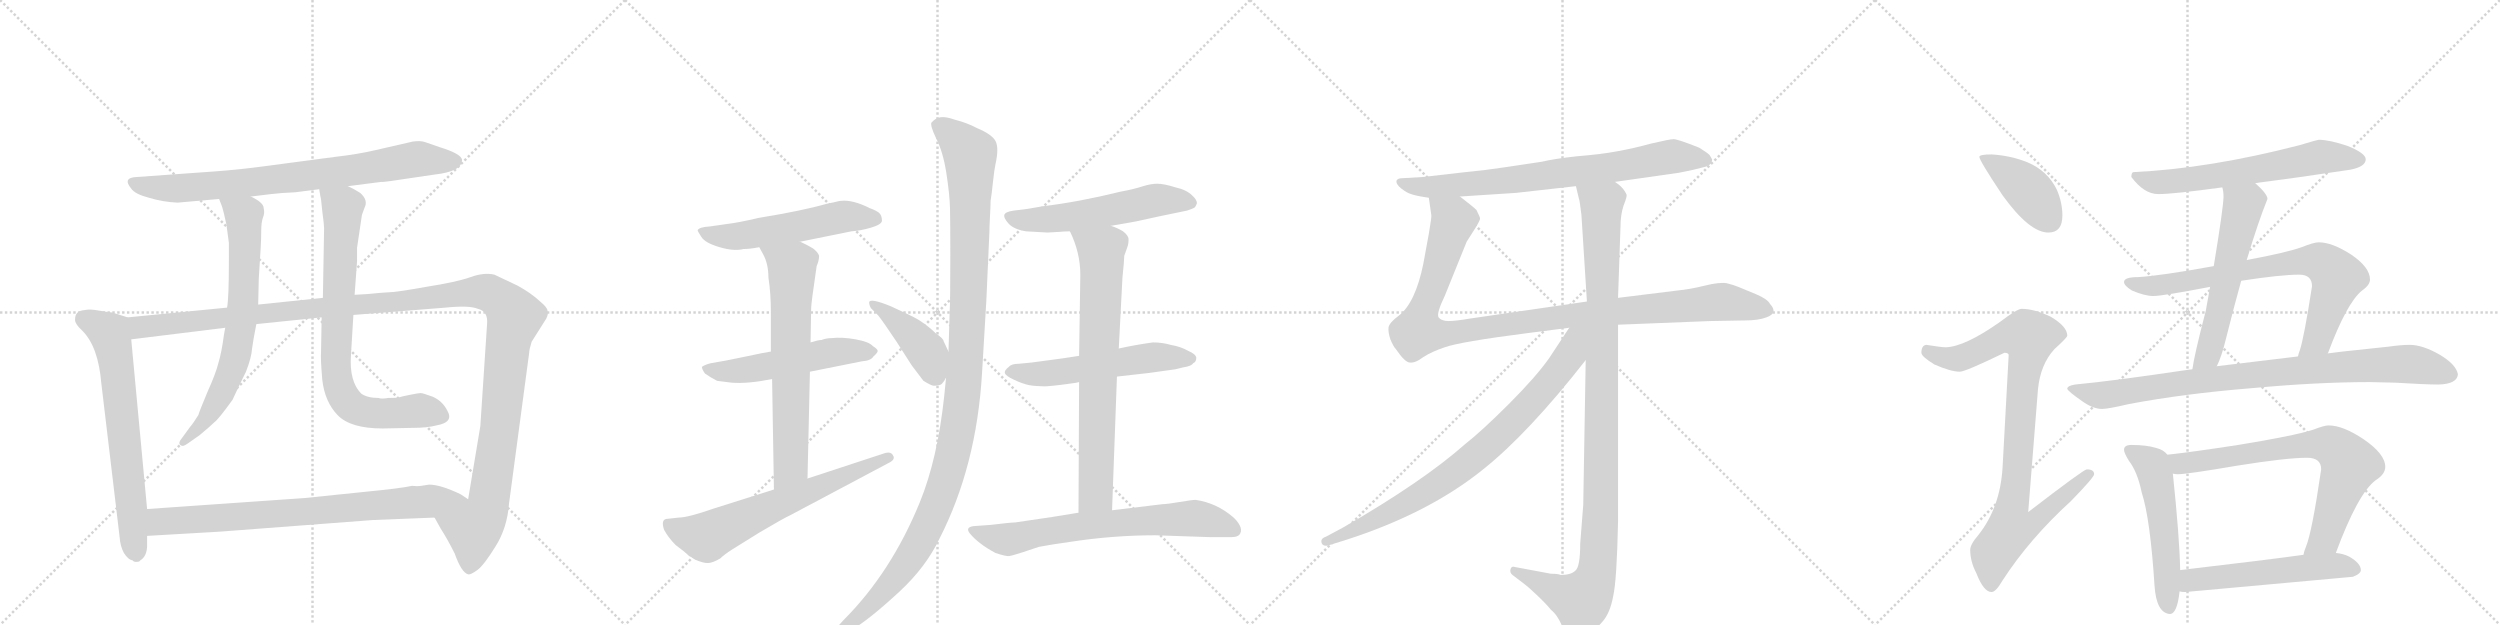 <svg version="1.1" viewBox="0 0 4096 1024" xmlns="http://www.w3.org/2000/svg">
  <g stroke="lightgray" stroke-dasharray="1,1" stroke-width="1" transform="scale(4, 4)">
    <line x1="0" y1="0" x2="256" y2="256"></line>
    <line x1="256" y1="0" x2="0" y2="256"></line>
    <line x1="128" y1="0" x2="128" y2="256"></line>
    <line x1="0" y1="128" x2="256" y2="128"></line>
    <line x1="256" y1="0" x2="512" y2="256"></line>
    <line x1="512" y1="0" x2="256" y2="256"></line>
    <line x1="384" y1="0" x2="384" y2="256"></line>
    <line x1="256" y1="128" x2="512" y2="128"></line>
    <line x1="512" y1="0" x2="768" y2="256"></line>
    <line x1="768" y1="0" x2="512" y2="256"></line>
    <line x1="640" y1="0" x2="640" y2="256"></line>
    <line x1="512" y1="128" x2="768" y2="128"></line>
    <line x1="768" y1="0" x2="1024" y2="256"></line>
    <line x1="1024" y1="0" x2="768" y2="256"></line>
    <line x1="896" y1="0" x2="896" y2="256"></line>
    <line x1="768" y1="128" x2="1024" y2="128"></line>
  </g>
<g transform="scale(1, -1) translate(0, -850)">
   <style type="text/css">
    @keyframes keyframes0 {
      from {
       stroke: black;
       stroke-dashoffset: 788;
       stroke-width: 128;
       }
       72% {
       animation-timing-function: step-end;
       stroke: black;
       stroke-dashoffset: 0;
       stroke-width: 128;
       }
       to {
       stroke: black;
       stroke-width: 1024;
       }
       }
       #make-me-a-hanzi-animation-0 {
         animation: keyframes0 0.891s both;
         animation-delay: 0s;
         animation-timing-function: linear;
       }
    @keyframes keyframes1 {
      from {
       stroke: black;
       stroke-dashoffset: 674;
       stroke-width: 128;
       }
       69% {
       animation-timing-function: step-end;
       stroke: black;
       stroke-dashoffset: 0;
       stroke-width: 128;
       }
       to {
       stroke: black;
       stroke-width: 1024;
       }
       }
       #make-me-a-hanzi-animation-1 {
         animation: keyframes1 0.799s both;
         animation-delay: 0.891s;
         animation-timing-function: linear;
       }
    @keyframes keyframes2 {
      from {
       stroke: black;
       stroke-dashoffset: 1328;
       stroke-width: 128;
       }
       81% {
       animation-timing-function: step-end;
       stroke: black;
       stroke-dashoffset: 0;
       stroke-width: 128;
       }
       to {
       stroke: black;
       stroke-width: 1024;
       }
       }
       #make-me-a-hanzi-animation-2 {
         animation: keyframes2 1.331s both;
         animation-delay: 1.69s;
         animation-timing-function: linear;
       }
    @keyframes keyframes3 {
      from {
       stroke: black;
       stroke-dashoffset: 694;
       stroke-width: 128;
       }
       69% {
       animation-timing-function: step-end;
       stroke: black;
       stroke-dashoffset: 0;
       stroke-width: 128;
       }
       to {
       stroke: black;
       stroke-width: 1024;
       }
       }
       #make-me-a-hanzi-animation-3 {
         animation: keyframes3 0.815s both;
         animation-delay: 3.021s;
         animation-timing-function: linear;
       }
    @keyframes keyframes4 {
      from {
       stroke: black;
       stroke-dashoffset: 775;
       stroke-width: 128;
       }
       72% {
       animation-timing-function: step-end;
       stroke: black;
       stroke-dashoffset: 0;
       stroke-width: 128;
       }
       to {
       stroke: black;
       stroke-width: 1024;
       }
       }
       #make-me-a-hanzi-animation-4 {
         animation: keyframes4 0.881s both;
         animation-delay: 3.835s;
         animation-timing-function: linear;
       }
    @keyframes keyframes5 {
      from {
       stroke: black;
       stroke-dashoffset: 774;
       stroke-width: 128;
       }
       72% {
       animation-timing-function: step-end;
       stroke: black;
       stroke-dashoffset: 0;
       stroke-width: 128;
       }
       to {
       stroke: black;
       stroke-width: 1024;
       }
       }
       #make-me-a-hanzi-animation-5 {
         animation: keyframes5 0.88s both;
         animation-delay: 4.716s;
         animation-timing-function: linear;
       }
    @keyframes keyframes6 {
      from {
       stroke: black;
       stroke-dashoffset: 544;
       stroke-width: 128;
       }
       64% {
       animation-timing-function: step-end;
       stroke: black;
       stroke-dashoffset: 0;
       stroke-width: 128;
       }
       to {
       stroke: black;
       stroke-width: 1024;
       }
       }
       #make-me-a-hanzi-animation-6 {
         animation: keyframes6 0.693s both;
         animation-delay: 5.596s;
         animation-timing-function: linear;
       }
    @keyframes keyframes7 {
      from {
       stroke: black;
       stroke-dashoffset: 532;
       stroke-width: 128;
       }
       63% {
       animation-timing-function: step-end;
       stroke: black;
       stroke-dashoffset: 0;
       stroke-width: 128;
       }
       to {
       stroke: black;
       stroke-width: 1024;
       }
       }
       #make-me-a-hanzi-animation-7 {
         animation: keyframes7 0.683s both;
         animation-delay: 6.289s;
         animation-timing-function: linear;
       }
    @keyframes keyframes8 {
      from {
       stroke: black;
       stroke-dashoffset: 675;
       stroke-width: 128;
       }
       69% {
       animation-timing-function: step-end;
       stroke: black;
       stroke-dashoffset: 0;
       stroke-width: 128;
       }
       to {
       stroke: black;
       stroke-width: 1024;
       }
       }
       #make-me-a-hanzi-animation-8 {
         animation: keyframes8 0.799s both;
         animation-delay: 6.972s;
         animation-timing-function: linear;
       }
    @keyframes keyframes9 {
      from {
       stroke: black;
       stroke-dashoffset: 646;
       stroke-width: 128;
       }
       68% {
       animation-timing-function: step-end;
       stroke: black;
       stroke-dashoffset: 0;
       stroke-width: 128;
       }
       to {
       stroke: black;
       stroke-width: 1024;
       }
       }
       #make-me-a-hanzi-animation-9 {
         animation: keyframes9 0.776s both;
         animation-delay: 7.771s;
         animation-timing-function: linear;
       }
    @keyframes keyframes10 {
      from {
       stroke: black;
       stroke-dashoffset: 424;
       stroke-width: 128;
       }
       58% {
       animation-timing-function: step-end;
       stroke: black;
       stroke-dashoffset: 0;
       stroke-width: 128;
       }
       to {
       stroke: black;
       stroke-width: 1024;
       }
       }
       #make-me-a-hanzi-animation-10 {
         animation: keyframes10 0.595s both;
         animation-delay: 8.547s;
         animation-timing-function: linear;
       }
    @keyframes keyframes11 {
      from {
       stroke: black;
       stroke-dashoffset: 1176;
       stroke-width: 128;
       }
       79% {
       animation-timing-function: step-end;
       stroke: black;
       stroke-dashoffset: 0;
       stroke-width: 128;
       }
       to {
       stroke: black;
       stroke-width: 1024;
       }
       }
       #make-me-a-hanzi-animation-11 {
         animation: keyframes11 1.207s both;
         animation-delay: 9.142s;
         animation-timing-function: linear;
       }
    @keyframes keyframes12 {
      from {
       stroke: black;
       stroke-dashoffset: 557;
       stroke-width: 128;
       }
       64% {
       animation-timing-function: step-end;
       stroke: black;
       stroke-dashoffset: 0;
       stroke-width: 128;
       }
       to {
       stroke: black;
       stroke-width: 1024;
       }
       }
       #make-me-a-hanzi-animation-12 {
         animation: keyframes12 0.703s both;
         animation-delay: 10.349s;
         animation-timing-function: linear;
       }
    @keyframes keyframes13 {
      from {
       stroke: black;
       stroke-dashoffset: 556;
       stroke-width: 128;
       }
       64% {
       animation-timing-function: step-end;
       stroke: black;
       stroke-dashoffset: 0;
       stroke-width: 128;
       }
       to {
       stroke: black;
       stroke-width: 1024;
       }
       }
       #make-me-a-hanzi-animation-13 {
         animation: keyframes13 0.702s both;
         animation-delay: 11.052s;
         animation-timing-function: linear;
       }
    @keyframes keyframes14 {
      from {
       stroke: black;
       stroke-dashoffset: 737;
       stroke-width: 128;
       }
       71% {
       animation-timing-function: step-end;
       stroke: black;
       stroke-dashoffset: 0;
       stroke-width: 128;
       }
       to {
       stroke: black;
       stroke-width: 1024;
       }
       }
       #make-me-a-hanzi-animation-14 {
         animation: keyframes14 0.85s both;
         animation-delay: 11.754s;
         animation-timing-function: linear;
       }
    @keyframes keyframes15 {
      from {
       stroke: black;
       stroke-dashoffset: 684;
       stroke-width: 128;
       }
       69% {
       animation-timing-function: step-end;
       stroke: black;
       stroke-dashoffset: 0;
       stroke-width: 128;
       }
       to {
       stroke: black;
       stroke-width: 1024;
       }
       }
       #make-me-a-hanzi-animation-15 {
         animation: keyframes15 0.807s both;
         animation-delay: 12.604s;
         animation-timing-function: linear;
       }
    @keyframes keyframes16 {
      from {
       stroke: black;
       stroke-dashoffset: 760;
       stroke-width: 128;
       }
       71% {
       animation-timing-function: step-end;
       stroke: black;
       stroke-dashoffset: 0;
       stroke-width: 128;
       }
       to {
       stroke: black;
       stroke-width: 1024;
       }
       }
       #make-me-a-hanzi-animation-16 {
         animation: keyframes16 0.868s both;
         animation-delay: 13.411s;
         animation-timing-function: linear;
       }
    @keyframes keyframes17 {
      from {
       stroke: black;
       stroke-dashoffset: 1067;
       stroke-width: 128;
       }
       78% {
       animation-timing-function: step-end;
       stroke: black;
       stroke-dashoffset: 0;
       stroke-width: 128;
       }
       to {
       stroke: black;
       stroke-width: 1024;
       }
       }
       #make-me-a-hanzi-animation-17 {
         animation: keyframes17 1.118s both;
         animation-delay: 14.279s;
         animation-timing-function: linear;
       }
    @keyframes keyframes18 {
      from {
       stroke: black;
       stroke-dashoffset: 1074;
       stroke-width: 128;
       }
       78% {
       animation-timing-function: step-end;
       stroke: black;
       stroke-dashoffset: 0;
       stroke-width: 128;
       }
       to {
       stroke: black;
       stroke-width: 1024;
       }
       }
       #make-me-a-hanzi-animation-18 {
         animation: keyframes18 1.124s both;
         animation-delay: 15.398s;
         animation-timing-function: linear;
       }
    @keyframes keyframes19 {
      from {
       stroke: black;
       stroke-dashoffset: 811;
       stroke-width: 128;
       }
       73% {
       animation-timing-function: step-end;
       stroke: black;
       stroke-dashoffset: 0;
       stroke-width: 128;
       }
       to {
       stroke: black;
       stroke-width: 1024;
       }
       }
       #make-me-a-hanzi-animation-19 {
         animation: keyframes19 0.91s both;
         animation-delay: 16.522s;
         animation-timing-function: linear;
       }
    @keyframes keyframes20 {
      from {
       stroke: black;
       stroke-dashoffset: 410;
       stroke-width: 128;
       }
       57% {
       animation-timing-function: step-end;
       stroke: black;
       stroke-dashoffset: 0;
       stroke-width: 128;
       }
       to {
       stroke: black;
       stroke-width: 1024;
       }
       }
       #make-me-a-hanzi-animation-20 {
         animation: keyframes20 0.584s both;
         animation-delay: 17.432s;
         animation-timing-function: linear;
       }
    @keyframes keyframes21 {
      from {
       stroke: black;
       stroke-dashoffset: 921;
       stroke-width: 128;
       }
       75% {
       animation-timing-function: step-end;
       stroke: black;
       stroke-dashoffset: 0;
       stroke-width: 128;
       }
       to {
       stroke: black;
       stroke-width: 1024;
       }
       }
       #make-me-a-hanzi-animation-21 {
         animation: keyframes21 1s both;
         animation-delay: 18.015s;
         animation-timing-function: linear;
       }
    @keyframes keyframes22 {
      from {
       stroke: black;
       stroke-dashoffset: 623;
       stroke-width: 128;
       }
       67% {
       animation-timing-function: step-end;
       stroke: black;
       stroke-dashoffset: 0;
       stroke-width: 128;
       }
       to {
       stroke: black;
       stroke-width: 1024;
       }
       }
       #make-me-a-hanzi-animation-22 {
         animation: keyframes22 0.757s both;
         animation-delay: 19.015s;
         animation-timing-function: linear;
       }
    @keyframes keyframes23 {
      from {
       stroke: black;
       stroke-dashoffset: 572;
       stroke-width: 128;
       }
       65% {
       animation-timing-function: step-end;
       stroke: black;
       stroke-dashoffset: 0;
       stroke-width: 128;
       }
       to {
       stroke: black;
       stroke-width: 1024;
       }
       }
       #make-me-a-hanzi-animation-23 {
         animation: keyframes23 0.715s both;
         animation-delay: 19.772s;
         animation-timing-function: linear;
       }
    @keyframes keyframes24 {
      from {
       stroke: black;
       stroke-dashoffset: 753;
       stroke-width: 128;
       }
       71% {
       animation-timing-function: step-end;
       stroke: black;
       stroke-dashoffset: 0;
       stroke-width: 128;
       }
       to {
       stroke: black;
       stroke-width: 1024;
       }
       }
       #make-me-a-hanzi-animation-24 {
         animation: keyframes24 0.863s both;
         animation-delay: 20.487s;
         animation-timing-function: linear;
       }
    @keyframes keyframes25 {
      from {
       stroke: black;
       stroke-dashoffset: 882;
       stroke-width: 128;
       }
       74% {
       animation-timing-function: step-end;
       stroke: black;
       stroke-dashoffset: 0;
       stroke-width: 128;
       }
       to {
       stroke: black;
       stroke-width: 1024;
       }
       }
       #make-me-a-hanzi-animation-25 {
         animation: keyframes25 0.968s both;
         animation-delay: 21.35s;
         animation-timing-function: linear;
       }
    @keyframes keyframes26 {
      from {
       stroke: black;
       stroke-dashoffset: 535;
       stroke-width: 128;
       }
       64% {
       animation-timing-function: step-end;
       stroke: black;
       stroke-dashoffset: 0;
       stroke-width: 128;
       }
       to {
       stroke: black;
       stroke-width: 1024;
       }
       }
       #make-me-a-hanzi-animation-26 {
         animation: keyframes26 0.685s both;
         animation-delay: 22.318s;
         animation-timing-function: linear;
       }
    @keyframes keyframes27 {
      from {
       stroke: black;
       stroke-dashoffset: 731;
       stroke-width: 128;
       }
       70% {
       animation-timing-function: step-end;
       stroke: black;
       stroke-dashoffset: 0;
       stroke-width: 128;
       }
       to {
       stroke: black;
       stroke-width: 1024;
       }
       }
       #make-me-a-hanzi-animation-27 {
         animation: keyframes27 0.845s both;
         animation-delay: 23.003s;
         animation-timing-function: linear;
       }
    @keyframes keyframes28 {
      from {
       stroke: black;
       stroke-dashoffset: 544;
       stroke-width: 128;
       }
       64% {
       animation-timing-function: step-end;
       stroke: black;
       stroke-dashoffset: 0;
       stroke-width: 128;
       }
       to {
       stroke: black;
       stroke-width: 1024;
       }
       }
       #make-me-a-hanzi-animation-28 {
         animation: keyframes28 0.693s both;
         animation-delay: 23.848s;
         animation-timing-function: linear;
       }
</style>
<path d="M 570 545 L 625 552 Q 627 551 678 559 L 712 564 Q 757 569 757 588 Q 756 598 720 609 L 697 617 Q 689 620 676 618 L 615 604 Q 585 597 549 593 L 436 578 Q 392 572 350 569 L 224 560 Q 200 559 215 541 Q 221 532 244 526 Q 267 519 291 518 L 359 524 L 411 528 L 444 532 Q 460 534 484 535 L 523 540 L 570 545 Z" fill="lightgray"></path> 
<path d="M 209 330 L 184 338 Q 180 338 163 341 Q 147 344 139 342 Q 123 341 123 327 Q 122 320 135 308 Q 161 282 166 222 L 196 -30 Q 197 -45 203 -56 Q 210 -67 217 -68 Q 220 -72 228 -70 L 230 -68 Q 240 -62 241 -46 L 241 -28 L 241 16 L 215 294 C 212 324 212 329 209 330 Z" fill="lightgray"></path> 
<path d="M 848 382 L 810 400 Q 793 404 771 396 Q 749 388 698 380 Q 648 371 635 371 L 621 370 Q 604 368 581 367 L 529 362 L 423 351 L 372 346 L 209 330 C 179 327 185 290 215 294 L 369 313 L 420 319 L 527 330 L 579 334 L 730 346 Q 769 350 783 344 Q 800 340 798 319 L 787 152 L 767 32 C 762 2 697 28 712 2 L 722 -16 Q 733 -33 745 -57 Q 756 -88 767 -91 Q 771 -92 782 -84 Q 793 -76 812 -45 Q 831 -15 834 25 L 867 272 Q 867 277 871 290 L 895 328 Q 899 336 897 341 Q 897 346 885 356 Q 870 370 848 382 Z" fill="lightgray"></path> 
<path d="M 359 524 L 364 511 Q 366 505 371 482 L 375 452 L 375 423 Q 375 361 372 346 L 369 313 L 367 302 Q 363 272 358 256 Q 354 239 340 208 Q 327 177 325 170 Q 317 157 311 150 L 295 128 Q 292 122 297 120 Q 300 118 307 123 L 327 137 Q 345 152 351 158 Q 358 163 381 195 Q 392 219 403 241 Q 412 264 413 279 Q 415 294 420 319 L 423 351 L 424 394 L 427 442 Q 428 458 428 472 Q 428 486 431 494 Q 434 501 432 509 Q 432 518 411 528 C 385 543 348 552 359 524 Z" fill="lightgray"></path> 
<path d="M 581 367 L 585 422 L 585 444 L 593 498 L 597 509 Q 604 522 590 534 Q 579 541 570 545 C 543 559 518 570 523 540 L 525 528 Q 526 526 528 504 Q 531 482 531 476 L 529 362 L 527 330 L 526 274 Q 525 263 528 228 Q 532 192 553 170 Q 574 148 627 148 L 677 149 Q 700 149 715 153 Q 744 158 733 177 Q 725 193 709 200 Q 693 206 689 206 Q 686 206 671 203 Q 656 200 654 199 Q 653 198 636 198 Q 625 196 620 198 Q 602 198 592 205 Q 572 225 575 268 L 579 334 L 581 367 Z" fill="lightgray"></path> 
<path d="M 241 -28 L 361 -21 L 611 -2 L 712 2 C 742 3 792 16 767 32 L 755 40 Q 722 56 703 56 L 690 54 Q 683 53 675 54 Q 658 50 596 44 L 499 34 L 241 16 C 211 14 211 -30 241 -28 Z" fill="lightgray"></path> 
<path d="M 1311 454 L 1395 471 Q 1410 472 1427 477 Q 1444 482 1445 488 Q 1445 497 1440.5 501 Q 1436 505 1425 509 Q 1397 523 1378 521 Q 1377 521 1374.5 520.5 Q 1372 520 1366 518.5 Q 1360 517 1354 516 Q 1316 505 1243 493 Q 1209 485 1191 483 L 1163 479 Q 1146 478 1143 473 Q 1143 471 1149 462 Q 1155 452 1179 445 Q 1203 438 1218 442 Q 1229 442 1244 445 L 1311 454 Z" fill="lightgray"></path> 
<path d="M 1263 274 Q 1255 273 1220 265.5 Q 1185 258 1165 255 Q 1156 253 1150 249 Q 1150 245 1155 238 Q 1165 231 1175 226 L 1199 223 Q 1226 221 1265 229 L 1327 241 L 1412 258 Q 1427 259 1431 266 Q 1438 272 1438 275 Q 1438 278 1430 283 Q 1424 290 1402 294 Q 1380 298 1362 296 Q 1354 296 1346 293 Q 1341 293 1328 289 L 1263 274 Z" fill="lightgray"></path> 
<path d="M 1328 289 L 1329 345 Q 1329 353 1338 414 Q 1342 423 1342 431 Q 1340 437 1332 443 Q 1324 448 1311 454 C 1284 467 1230 471 1244 445 L 1250 434 Q 1259 418 1259 395 Q 1263 370 1263 338 L 1263 274 L 1265 229 L 1268 48 C 1268 18 1322 36 1323 66 L 1327 241 L 1328 289 Z" fill="lightgray"></path> 
<path d="M 1268 48 L 1170 17 Q 1127 2 1112 2 L 1094 0 Q 1082 0 1088 -18 Q 1095 -31 1107 -43 Q 1122 -54 1129 -61 Q 1132 -62 1139 -67 Q 1153 -73 1160.5 -72.5 Q 1168 -72 1180 -65 Q 1186 -59 1200 -50 L 1245 -22 Q 1284 1 1295 6 L 1455 91 Q 1468 97 1463 104 Q 1460 110 1451 108 L 1323 66 L 1268 48 Z" fill="lightgray"></path> 
<path d="M 1554 274 L 1546 291 Q 1546 295 1533 304 Q 1522 315 1505 326 Q 1493 333 1460 348 Q 1426 362 1424 355 Q 1424 350 1427 345 L 1439 333 Q 1447 323 1469 290 L 1494 251 Q 1510 230 1513 226 Q 1526 218 1530 218 Q 1535 218 1539 219 Q 1542 220 1543 221 Q 1544 222 1547 226 Q 1549 230 1550 231 C 1564 252 1564 252 1554 274 Z" fill="lightgray"></path> 
<path d="M 1623 521 Q 1623 522 1625 535 Q 1626 546 1627 553 Q 1629 572 1631 581 Q 1637 608 1631 619 Q 1625 630 1601 640 Q 1584 649 1564 654 Q 1550 659 1541.5 658 Q 1533 657 1526 649 Q 1524 644 1533 625 Q 1545 602 1550.5 566.5 Q 1556 531 1556.5 508 Q 1557 485 1557 433 Q 1557 356 1556 341 L 1554 274 L 1550 231 L 1547 201 Q 1536 98 1507 27 Q 1460 -88 1382 -166 L 1372 -177 Q 1364 -186 1368 -191 Q 1372 -196 1382 -189 L 1395 -182 Q 1422 -167 1474 -119 Q 1517 -79 1539 -33 Q 1600 86 1609 239 Q 1616 355 1616 357 L 1621 469 Q 1621 477 1622 495.5 Q 1623 514 1623 521 Z" fill="lightgray"></path> 
<path d="M 1820 480 L 1860 487 Q 1873 490 1901.5 496 Q 1930 502 1945 505 Q 1954 508 1956.5 509.5 Q 1959 511 1961 517 Q 1961 523 1953 530 Q 1944 539 1926 543 Q 1907 549 1896 549 Q 1886 549 1873 545 Q 1858 540 1836 536 Q 1767 519 1708 512 Q 1680 507 1678 507 L 1661 505 Q 1647 503 1645.5 498 Q 1644 493 1653 483 Q 1662 474 1681 471 Q 1714 469 1716 469 Q 1720 469 1734 470 Q 1746 471 1753 471 L 1820 480 Z" fill="lightgray"></path> 
<path d="M 1830 233 L 1883 239 L 1926 245 L 1938 248 Q 1952 250 1955 255 Q 1960 257 1960 264 Q 1959 270 1947 275 Q 1935 282 1918 285 Q 1904 289 1889 289 Q 1860 285 1833 279 L 1768 267 L 1742 263 Q 1736 262 1690 256 L 1669 254 Q 1657 254 1653 249 Q 1645 243 1646.5 238.5 Q 1648 234 1661 228 Q 1667 225 1674 222.5 Q 1681 220 1686 219 Q 1691 218 1699 217.5 Q 1707 217 1711 217 Q 1715 217 1725 218 Q 1735 219 1738.5 219.5 Q 1742 220 1753.5 221.5 Q 1765 223 1768 224 L 1830 233 Z" fill="lightgray"></path> 
<path d="M 1822 14 L 1830 233 L 1833 279 L 1839 395 Q 1842 424 1842 431 L 1847 445 Q 1849 450 1849 458 Q 1849 464 1840 471 Q 1830 477 1820 480 C 1793 492 1741 499 1753 471 Q 1770 436 1770 400 L 1768 267 L 1768 224 L 1767 10 C 1767 -20 1821 -16 1822 14 Z" fill="lightgray"></path> 
<path d="M 1905 24 L 1822 14 L 1767 10 Q 1733 4 1663 -6 Q 1656 -6 1623 -10 L 1595 -12 Q 1581 -14 1589 -24 Q 1603 -41 1631 -56 Q 1649 -62 1654 -61 Q 1656 -61 1675 -55 Q 1690 -50 1702 -46 L 1725 -42 L 1752 -38 Q 1823 -27 1893 -27 L 1981 -30 L 2018 -30 Q 2029 -30 2032 -24 Q 2035 -18 2031 -10.5 Q 2027 -3 2020 3 Q 1993 26 1959 31 Q 1953 31 1932.5 27.5 Q 1912 24 1905 24 Z" fill="lightgray"></path> 
<path d="M 2646 552 L 2751 567 Q 2777 572 2791 576 Q 2805 579 2805 588 Q 2806 588 2801 596 Q 2797 600 2784 608 Q 2749 622 2742 622 Q 2736 622 2706 615 Q 2677 607 2649 602 Q 2622 597 2584 594 Q 2547 590 2526 585 L 2466 576 Q 2433 571 2401 568 L 2331 560 L 2297 558 Q 2290 558 2288 554 Q 2287 548 2296 541 Q 2305 534 2312 532 Q 2320 529 2341 526 L 2392 528 L 2484 534 L 2582 545 L 2646 552 Z" fill="lightgray"></path> 
<path d="M 2651 318 L 2802 324 L 2859 325 Q 2881 325 2894 330 Q 2914 337 2900 352 Q 2896 360 2877 368 L 2848 380 Q 2841 383 2829 386 Q 2817 388 2793 382 Q 2769 376 2748 374 L 2651 362 L 2600 356 L 2408 328 Q 2385 324 2373 324 Q 2362 324 2357 330 Q 2353 336 2367 365 L 2403 454 L 2417 476 Q 2425 489 2425 492 Q 2425 494 2419 506 Q 2414 511 2392 528 C 2368 547 2337 556 2341 526 L 2345 498 Q 2346 496 2341 467 L 2332 418 Q 2319 354 2292 333 Q 2277 322 2275 314 Q 2274 306 2278 294 Q 2283 282 2287 278 Q 2302 256 2310 256 Q 2319 255 2332 265 Q 2346 274 2367 281 Q 2392 290 2501 304 L 2571 313 L 2651 318 Z" fill="lightgray"></path> 
<path d="M 2541 -90 L 2482 -79 Q 2477 -77 2475 -82 Q 2473 -88 2478 -92 L 2499 -108 Q 2502 -110 2517 -124 Q 2533 -139 2541 -149 Q 2552 -158 2559 -175 Q 2567 -193 2572 -194 Q 2577 -196 2583 -196 Q 2600 -198 2626 -168 Q 2638 -154 2643 -127 Q 2649 -101 2651 -5 L 2651 318 L 2651 362 L 2655 478 Q 2655 498 2660 513 Q 2666 528 2665 531 Q 2660 543 2646 552 C 2625 574 2575 574 2582 545 L 2587 524 Q 2588 523 2591 498 L 2600 356 L 2598 260 L 2594 23 L 2589 -41 Q 2589 -79 2581 -85 Q 2574 -92 2557 -92 Q 2553 -90 2541 -90 Z" fill="lightgray"></path> 
<path d="M 2571 313 L 2538 263 Q 2516 232 2472 188 Q 2428 144 2400 122 Q 2331 61 2201 -14 L 2173 -29 Q 2164 -32 2165 -38 Q 2166 -45 2175 -44 L 2204 -35 Q 2341 9 2430 81 Q 2504 140 2598 260 C 2646 320 2593 346 2571 313 Z" fill="lightgray"></path> 
<path d="M 3263 597 Q 3243 597 3243 593 Q 3243 587 3281 530 Q 3325 469 3356 469 Q 3379 469 3379 497 Q 3379 518 3370 539 Q 3355 570 3322 584 Q 3295 595 3263 597 Z" fill="lightgray"></path> 
<path d="M 3312 344 Q 3305 344 3276 322 Q 3219 282 3188 281 Q 3181 281 3156 285 Q 3148 284 3148 272 Q 3148 266 3169 253 Q 3196 241 3211 241 Q 3220 241 3284 272 Q 3291 272 3291 268 L 3281 84 Q 3277 18 3241 -27 Q 3228 -42 3228 -51 Q 3228 -70 3238 -89 Q 3250 -120 3263 -120 Q 3270 -120 3281 -101 Q 3325 -33 3393 29 Q 3431 68 3431 73 Q 3431 81 3419 81 Q 3414 81 3323 11 L 3339 212 Q 3343 253 3366 278 Q 3387 297 3387 300 Q 3387 315 3360 331 Q 3333 344 3312 344 Z" fill="lightgray"></path> 
<path d="M 3799 621 Q 3797 621 3767 612 Q 3620 574 3496 568 Q 3492 568 3492 560 Q 3513 532 3536 532 Q 3561 532 3641 543 L 3695 550 Q 3758 558 3851 572 Q 3876 577 3876 589 Q 3876 599 3846 611 Q 3816 621 3799 621 Z" fill="lightgray"></path> 
<path d="M 3641 543 Q 3643 537 3643 528 Q 3643 511 3627 414 L 3621 380 Q 3618 362 3614 341 Q 3595 268 3592 245 C 3587 215 3620 223 3632 250 Q 3640 266 3647 295 Q 3660 347 3672 390 L 3681 424 Q 3700 487 3715 524 Q 3715 532 3696 549 L 3695 550 C 3673 571 3636 573 3641 543 Z" fill="lightgray"></path> 
<path d="M 3627 414 Q 3539 398 3503 396 Q 3480 396 3480 388 Q 3480 382 3493 374 Q 3514 365 3528 365 Q 3543 365 3621 380 L 3672 390 Q 3737 400 3767 400 Q 3788 400 3788 381 Q 3775 297 3768 276 Q 3766 271 3765 266 C 3756 237 3803 243 3814 271 Q 3845 354 3870 374 Q 3883 383 3883 392 Q 3883 412 3852 433 Q 3821 453 3799 453 Q 3791 453 3771 445 Q 3746 436 3681 424 L 3627 414 Z" fill="lightgray"></path> 
<path d="M 3592 245 Q 3585 244 3577 243 Q 3463 226 3400 220 Q 3387 218 3387 213 Q 3388 209 3411 193 Q 3429 180 3444 180 Q 3454 180 3488 188 Q 3578 205 3689 214 Q 3796 224 3883 224 L 3925 223 Q 3973 220 3996 220 Q 4026 221 4027 237 Q 4024 253 3997 269 Q 3969 285 3948 285 Q 3934 285 3913 282 Q 3877 278 3838 274 Q 3830 273 3814 271 L 3765 266 Q 3715 260 3632 250 L 3592 245 Z" fill="lightgray"></path> 
<path d="M 3492 121 Q 3480 121 3480 113 Q 3480 108 3488 95 Q 3502 77 3509 43 Q 3523 0 3530 -110 Q 3533 -154 3555 -156 Q 3567 -156 3571 -119 L 3572 -84 Q 3571 -31 3560 74 L 3551 105 Q 3545 113 3533 116 Q 3517 121 3492 121 Z" fill="lightgray"></path> 
<path d="M 3827 -56 Q 3863 41 3892 63 Q 3908 73 3908 85 Q 3908 106 3873 130 Q 3839 153 3815 153 Q 3808 153 3790 146 Q 3759 136 3667 121 Q 3589 109 3551 105 C 3521 102 3530 75 3560 74 Q 3564 73 3568 73 Q 3583 73 3665 87 Q 3746 100 3780 100 Q 3803 100 3803 81 Q 3788 -22 3778 -46 Q 3775 -53 3774 -59 C 3765 -88 3816 -84 3827 -56 Z" fill="lightgray"></path> 
<path d="M 3571 -119 Q 3575 -120 3580 -120 Q 3714 -108 3855 -95 Q 3868 -90 3868 -84 Q 3868 -73 3849 -62 Q 3839 -57 3827 -56 L 3774 -59 Q 3717 -67 3572 -84 C 3542 -87 3541 -116 3571 -119 Z" fill="lightgray"></path> 
      <clipPath id="make-me-a-hanzi-clip-0">
      <path d="M 570 545 L 625 552 Q 627 551 678 559 L 712 564 Q 757 569 757 588 Q 756 598 720 609 L 697 617 Q 689 620 676 618 L 615 604 Q 585 597 549 593 L 436 578 Q 392 572 350 569 L 224 560 Q 200 559 215 541 Q 221 532 244 526 Q 267 519 291 518 L 359 524 L 411 528 L 444 532 Q 460 534 484 535 L 523 540 L 570 545 Z" fill="lightgray"></path>
      </clipPath>
      <path clip-path="url(#make-me-a-hanzi-clip-0)" d="M 219 551 L 285 541 L 513 563 L 684 590 L 747 586 " fill="none" id="make-me-a-hanzi-animation-0" stroke-dasharray="660 1320" stroke-linecap="round"></path>

      <clipPath id="make-me-a-hanzi-clip-1">
      <path d="M 209 330 L 184 338 Q 180 338 163 341 Q 147 344 139 342 Q 123 341 123 327 Q 122 320 135 308 Q 161 282 166 222 L 196 -30 Q 197 -45 203 -56 Q 210 -67 217 -68 Q 220 -72 228 -70 L 230 -68 Q 240 -62 241 -46 L 241 -28 L 241 16 L 215 294 C 212 324 212 329 209 330 Z" fill="lightgray"></path>
      </clipPath>
      <path clip-path="url(#make-me-a-hanzi-clip-1)" d="M 137 328 L 179 304 L 185 283 L 224 -63 " fill="none" id="make-me-a-hanzi-animation-1" stroke-dasharray="546 1092" stroke-linecap="round"></path>

      <clipPath id="make-me-a-hanzi-clip-2">
      <path d="M 848 382 L 810 400 Q 793 404 771 396 Q 749 388 698 380 Q 648 371 635 371 L 621 370 Q 604 368 581 367 L 529 362 L 423 351 L 372 346 L 209 330 C 179 327 185 290 215 294 L 369 313 L 420 319 L 527 330 L 579 334 L 730 346 Q 769 350 783 344 Q 800 340 798 319 L 787 152 L 767 32 C 762 2 697 28 712 2 L 722 -16 Q 733 -33 745 -57 Q 756 -88 767 -91 Q 771 -92 782 -84 Q 793 -76 812 -45 Q 831 -15 834 25 L 867 272 Q 867 277 871 290 L 895 328 Q 899 336 897 341 Q 897 346 885 356 Q 870 370 848 382 Z" fill="lightgray"></path>
      </clipPath>
      <path clip-path="url(#make-me-a-hanzi-clip-2)" d="M 217 325 L 236 314 L 746 369 L 795 372 L 815 362 L 843 331 L 833 294 L 800 21 L 776 -16 L 768 -82 " fill="none" id="make-me-a-hanzi-animation-2" stroke-dasharray="1200 2400" stroke-linecap="round"></path>

      <clipPath id="make-me-a-hanzi-clip-3">
      <path d="M 359 524 L 364 511 Q 366 505 371 482 L 375 452 L 375 423 Q 375 361 372 346 L 369 313 L 367 302 Q 363 272 358 256 Q 354 239 340 208 Q 327 177 325 170 Q 317 157 311 150 L 295 128 Q 292 122 297 120 Q 300 118 307 123 L 327 137 Q 345 152 351 158 Q 358 163 381 195 Q 392 219 403 241 Q 412 264 413 279 Q 415 294 420 319 L 423 351 L 424 394 L 427 442 Q 428 458 428 472 Q 428 486 431 494 Q 434 501 432 509 Q 432 518 411 528 C 385 543 348 552 359 524 Z" fill="lightgray"></path>
      </clipPath>
      <path clip-path="url(#make-me-a-hanzi-clip-3)" d="M 366 519 L 399 496 L 395 316 L 383 256 L 359 197 L 328 150 L 301 125 " fill="none" id="make-me-a-hanzi-animation-3" stroke-dasharray="566 1132" stroke-linecap="round"></path>

      <clipPath id="make-me-a-hanzi-clip-4">
      <path d="M 581 367 L 585 422 L 585 444 L 593 498 L 597 509 Q 604 522 590 534 Q 579 541 570 545 C 543 559 518 570 523 540 L 525 528 Q 526 526 528 504 Q 531 482 531 476 L 529 362 L 527 330 L 526 274 Q 525 263 528 228 Q 532 192 553 170 Q 574 148 627 148 L 677 149 Q 700 149 715 153 Q 744 158 733 177 Q 725 193 709 200 Q 693 206 689 206 Q 686 206 671 203 Q 656 200 654 199 Q 653 198 636 198 Q 625 196 620 198 Q 602 198 592 205 Q 572 225 575 268 L 579 334 L 581 367 Z" fill="lightgray"></path>
      </clipPath>
      <path clip-path="url(#make-me-a-hanzi-clip-4)" d="M 531 535 L 561 510 L 550 257 L 562 201 L 574 186 L 602 174 L 695 177 L 720 168 " fill="none" id="make-me-a-hanzi-animation-4" stroke-dasharray="647 1294" stroke-linecap="round"></path>

      <clipPath id="make-me-a-hanzi-clip-5">
      <path d="M 241 -28 L 361 -21 L 611 -2 L 712 2 C 742 3 792 16 767 32 L 755 40 Q 722 56 703 56 L 690 54 Q 683 53 675 54 Q 658 50 596 44 L 499 34 L 241 16 C 211 14 211 -30 241 -28 Z" fill="lightgray"></path>
      </clipPath>
      <path clip-path="url(#make-me-a-hanzi-clip-5)" d="M 248 -21 L 262 -6 L 296 -2 L 758 32 " fill="none" id="make-me-a-hanzi-animation-5" stroke-dasharray="646 1292" stroke-linecap="round"></path>

      <clipPath id="make-me-a-hanzi-clip-6">
      <path d="M 1311 454 L 1395 471 Q 1410 472 1427 477 Q 1444 482 1445 488 Q 1445 497 1440.5 501 Q 1436 505 1425 509 Q 1397 523 1378 521 Q 1377 521 1374.5 520.5 Q 1372 520 1366 518.5 Q 1360 517 1354 516 Q 1316 505 1243 493 Q 1209 485 1191 483 L 1163 479 Q 1146 478 1143 473 Q 1143 471 1149 462 Q 1155 452 1179 445 Q 1203 438 1218 442 Q 1229 442 1244 445 L 1311 454 Z" fill="lightgray"></path>
      </clipPath>
      <path clip-path="url(#make-me-a-hanzi-clip-6)" d="M 1150 469 L 1210 463 L 1380 495 L 1435 492 " fill="none" id="make-me-a-hanzi-animation-6" stroke-dasharray="416 832" stroke-linecap="round"></path>

      <clipPath id="make-me-a-hanzi-clip-7">
      <path d="M 1263 274 Q 1255 273 1220 265.5 Q 1185 258 1165 255 Q 1156 253 1150 249 Q 1150 245 1155 238 Q 1165 231 1175 226 L 1199 223 Q 1226 221 1265 229 L 1327 241 L 1412 258 Q 1427 259 1431 266 Q 1438 272 1438 275 Q 1438 278 1430 283 Q 1424 290 1402 294 Q 1380 298 1362 296 Q 1354 296 1346 293 Q 1341 293 1328 289 L 1263 274 Z" fill="lightgray"></path>
      </clipPath>
      <path clip-path="url(#make-me-a-hanzi-clip-7)" d="M 1156 245 L 1205 242 L 1380 275 L 1429 274 " fill="none" id="make-me-a-hanzi-animation-7" stroke-dasharray="404 808" stroke-linecap="round"></path>

      <clipPath id="make-me-a-hanzi-clip-8">
      <path d="M 1328 289 L 1329 345 Q 1329 353 1338 414 Q 1342 423 1342 431 Q 1340 437 1332 443 Q 1324 448 1311 454 C 1284 467 1230 471 1244 445 L 1250 434 Q 1259 418 1259 395 Q 1263 370 1263 338 L 1263 274 L 1265 229 L 1268 48 C 1268 18 1322 36 1323 66 L 1327 241 L 1328 289 Z" fill="lightgray"></path>
      </clipPath>
      <path clip-path="url(#make-me-a-hanzi-clip-8)" d="M 1251 442 L 1298 412 L 1296 90 L 1273 56 " fill="none" id="make-me-a-hanzi-animation-8" stroke-dasharray="547 1094" stroke-linecap="round"></path>

      <clipPath id="make-me-a-hanzi-clip-9">
      <path d="M 1268 48 L 1170 17 Q 1127 2 1112 2 L 1094 0 Q 1082 0 1088 -18 Q 1095 -31 1107 -43 Q 1122 -54 1129 -61 Q 1132 -62 1139 -67 Q 1153 -73 1160.5 -72.5 Q 1168 -72 1180 -65 Q 1186 -59 1200 -50 L 1245 -22 Q 1284 1 1295 6 L 1455 91 Q 1468 97 1463 104 Q 1460 110 1451 108 L 1323 66 L 1268 48 Z" fill="lightgray"></path>
      </clipPath>
      <path clip-path="url(#make-me-a-hanzi-clip-9)" d="M 1095 -10 L 1155 -30 L 1455 100 " fill="none" id="make-me-a-hanzi-animation-9" stroke-dasharray="518 1036" stroke-linecap="round"></path>

      <clipPath id="make-me-a-hanzi-clip-10">
      <path d="M 1554 274 L 1546 291 Q 1546 295 1533 304 Q 1522 315 1505 326 Q 1493 333 1460 348 Q 1426 362 1424 355 Q 1424 350 1427 345 L 1439 333 Q 1447 323 1469 290 L 1494 251 Q 1510 230 1513 226 Q 1526 218 1530 218 Q 1535 218 1539 219 Q 1542 220 1543 221 Q 1544 222 1547 226 Q 1549 230 1550 231 C 1564 252 1564 252 1554 274 Z" fill="lightgray"></path>
      </clipPath>
      <path clip-path="url(#make-me-a-hanzi-clip-10)" d="M 1429 351 L 1447 343 L 1503 292 L 1522 268 L 1537 229 " fill="none" id="make-me-a-hanzi-animation-10" stroke-dasharray="296 592" stroke-linecap="round"></path>

      <clipPath id="make-me-a-hanzi-clip-11">
      <path d="M 1623 521 Q 1623 522 1625 535 Q 1626 546 1627 553 Q 1629 572 1631 581 Q 1637 608 1631 619 Q 1625 630 1601 640 Q 1584 649 1564 654 Q 1550 659 1541.5 658 Q 1533 657 1526 649 Q 1524 644 1533 625 Q 1545 602 1550.5 566.5 Q 1556 531 1556.5 508 Q 1557 485 1557 433 Q 1557 356 1556 341 L 1554 274 L 1550 231 L 1547 201 Q 1536 98 1507 27 Q 1460 -88 1382 -166 L 1372 -177 Q 1364 -186 1368 -191 Q 1372 -196 1382 -189 L 1395 -182 Q 1422 -167 1474 -119 Q 1517 -79 1539 -33 Q 1600 86 1609 239 Q 1616 355 1616 357 L 1621 469 Q 1621 477 1622 495.5 Q 1623 514 1623 521 Z" fill="lightgray"></path>
      </clipPath>
      <path clip-path="url(#make-me-a-hanzi-clip-11)" d="M 1535 646 L 1563 626 L 1590 596 L 1583 254 L 1561 107 L 1535 23 L 1499 -51 L 1454 -112 L 1374 -185 " fill="none" id="make-me-a-hanzi-animation-11" stroke-dasharray="1048 2096" stroke-linecap="round"></path>

      <clipPath id="make-me-a-hanzi-clip-12">
      <path d="M 1820 480 L 1860 487 Q 1873 490 1901.5 496 Q 1930 502 1945 505 Q 1954 508 1956.5 509.5 Q 1959 511 1961 517 Q 1961 523 1953 530 Q 1944 539 1926 543 Q 1907 549 1896 549 Q 1886 549 1873 545 Q 1858 540 1836 536 Q 1767 519 1708 512 Q 1680 507 1678 507 L 1661 505 Q 1647 503 1645.5 498 Q 1644 493 1653 483 Q 1662 474 1681 471 Q 1714 469 1716 469 Q 1720 469 1734 470 Q 1746 471 1753 471 L 1820 480 Z" fill="lightgray"></path>
      </clipPath>
      <path clip-path="url(#make-me-a-hanzi-clip-12)" d="M 1652 496 L 1676 489 L 1707 490 L 1797 501 L 1900 523 L 1949 519 " fill="none" id="make-me-a-hanzi-animation-12" stroke-dasharray="429 858" stroke-linecap="round"></path>

      <clipPath id="make-me-a-hanzi-clip-13">
      <path d="M 1830 233 L 1883 239 L 1926 245 L 1938 248 Q 1952 250 1955 255 Q 1960 257 1960 264 Q 1959 270 1947 275 Q 1935 282 1918 285 Q 1904 289 1889 289 Q 1860 285 1833 279 L 1768 267 L 1742 263 Q 1736 262 1690 256 L 1669 254 Q 1657 254 1653 249 Q 1645 243 1646.5 238.5 Q 1648 234 1661 228 Q 1667 225 1674 222.5 Q 1681 220 1686 219 Q 1691 218 1699 217.5 Q 1707 217 1711 217 Q 1715 217 1725 218 Q 1735 219 1738.5 219.5 Q 1742 220 1753.5 221.5 Q 1765 223 1768 224 L 1830 233 Z" fill="lightgray"></path>
      </clipPath>
      <path clip-path="url(#make-me-a-hanzi-clip-13)" d="M 1654 241 L 1717 238 L 1885 264 L 1952 263 " fill="none" id="make-me-a-hanzi-animation-13" stroke-dasharray="428 856" stroke-linecap="round"></path>

      <clipPath id="make-me-a-hanzi-clip-14">
      <path d="M 1822 14 L 1830 233 L 1833 279 L 1839 395 Q 1842 424 1842 431 L 1847 445 Q 1849 450 1849 458 Q 1849 464 1840 471 Q 1830 477 1820 480 C 1793 492 1741 499 1753 471 Q 1770 436 1770 400 L 1768 267 L 1768 224 L 1767 10 C 1767 -20 1821 -16 1822 14 Z" fill="lightgray"></path>
      </clipPath>
      <path clip-path="url(#make-me-a-hanzi-clip-14)" d="M 1761 466 L 1804 439 L 1805 421 L 1795 40 L 1773 18 " fill="none" id="make-me-a-hanzi-animation-14" stroke-dasharray="609 1218" stroke-linecap="round"></path>

      <clipPath id="make-me-a-hanzi-clip-15">
      <path d="M 1905 24 L 1822 14 L 1767 10 Q 1733 4 1663 -6 Q 1656 -6 1623 -10 L 1595 -12 Q 1581 -14 1589 -24 Q 1603 -41 1631 -56 Q 1649 -62 1654 -61 Q 1656 -61 1675 -55 Q 1690 -50 1702 -46 L 1725 -42 L 1752 -38 Q 1823 -27 1893 -27 L 1981 -30 L 2018 -30 Q 2029 -30 2032 -24 Q 2035 -18 2031 -10.5 Q 2027 -3 2020 3 Q 1993 26 1959 31 Q 1953 31 1932.5 27.5 Q 1912 24 1905 24 Z" fill="lightgray"></path>
      </clipPath>
      <path clip-path="url(#make-me-a-hanzi-clip-15)" d="M 1600 -22 L 1645 -34 L 1766 -13 L 1957 1 L 2021 -18 " fill="none" id="make-me-a-hanzi-animation-15" stroke-dasharray="556 1112" stroke-linecap="round"></path>

      <clipPath id="make-me-a-hanzi-clip-16">
      <path d="M 2646 552 L 2751 567 Q 2777 572 2791 576 Q 2805 579 2805 588 Q 2806 588 2801 596 Q 2797 600 2784 608 Q 2749 622 2742 622 Q 2736 622 2706 615 Q 2677 607 2649 602 Q 2622 597 2584 594 Q 2547 590 2526 585 L 2466 576 Q 2433 571 2401 568 L 2331 560 L 2297 558 Q 2290 558 2288 554 Q 2287 548 2296 541 Q 2305 534 2312 532 Q 2320 529 2341 526 L 2392 528 L 2484 534 L 2582 545 L 2646 552 Z" fill="lightgray"></path>
      </clipPath>
      <path clip-path="url(#make-me-a-hanzi-clip-16)" d="M 2295 550 L 2347 543 L 2635 575 L 2735 593 L 2795 588 " fill="none" id="make-me-a-hanzi-animation-16" stroke-dasharray="632 1264" stroke-linecap="round"></path>

      <clipPath id="make-me-a-hanzi-clip-17">
      <path d="M 2651 318 L 2802 324 L 2859 325 Q 2881 325 2894 330 Q 2914 337 2900 352 Q 2896 360 2877 368 L 2848 380 Q 2841 383 2829 386 Q 2817 388 2793 382 Q 2769 376 2748 374 L 2651 362 L 2600 356 L 2408 328 Q 2385 324 2373 324 Q 2362 324 2357 330 Q 2353 336 2367 365 L 2403 454 L 2417 476 Q 2425 489 2425 492 Q 2425 494 2419 506 Q 2414 511 2392 528 C 2368 547 2337 556 2341 526 L 2345 498 Q 2346 496 2341 467 L 2332 418 Q 2319 354 2292 333 Q 2277 322 2275 314 Q 2274 306 2278 294 Q 2283 282 2287 278 Q 2302 256 2310 256 Q 2319 255 2332 265 Q 2346 274 2367 281 Q 2392 290 2501 304 L 2571 313 L 2651 318 Z" fill="lightgray"></path>
      </clipPath>
      <path clip-path="url(#make-me-a-hanzi-clip-17)" d="M 2348 520 L 2380 492 L 2328 330 L 2323 309 L 2334 304 L 2384 305 L 2595 336 L 2817 355 L 2894 342 " fill="none" id="make-me-a-hanzi-animation-17" stroke-dasharray="939 1878" stroke-linecap="round"></path>

      <clipPath id="make-me-a-hanzi-clip-18">
      <path d="M 2541 -90 L 2482 -79 Q 2477 -77 2475 -82 Q 2473 -88 2478 -92 L 2499 -108 Q 2502 -110 2517 -124 Q 2533 -139 2541 -149 Q 2552 -158 2559 -175 Q 2567 -193 2572 -194 Q 2577 -196 2583 -196 Q 2600 -198 2626 -168 Q 2638 -154 2643 -127 Q 2649 -101 2651 -5 L 2651 318 L 2651 362 L 2655 478 Q 2655 498 2660 513 Q 2666 528 2665 531 Q 2660 543 2646 552 C 2625 574 2575 574 2582 545 L 2587 524 Q 2588 523 2591 498 L 2600 356 L 2598 260 L 2594 23 L 2589 -41 Q 2589 -79 2581 -85 Q 2574 -92 2557 -92 Q 2553 -90 2541 -90 Z" fill="lightgray"></path>
      </clipPath>
      <path clip-path="url(#make-me-a-hanzi-clip-18)" d="M 2589 541 L 2617 521 L 2624 501 L 2623 18 L 2616 -88 L 2609 -110 L 2591 -134 L 2481 -86 " fill="none" id="make-me-a-hanzi-animation-18" stroke-dasharray="946 1892" stroke-linecap="round"></path>

      <clipPath id="make-me-a-hanzi-clip-19">
      <path d="M 2571 313 L 2538 263 Q 2516 232 2472 188 Q 2428 144 2400 122 Q 2331 61 2201 -14 L 2173 -29 Q 2164 -32 2165 -38 Q 2166 -45 2175 -44 L 2204 -35 Q 2341 9 2430 81 Q 2504 140 2598 260 C 2646 320 2593 346 2571 313 Z" fill="lightgray"></path>
      </clipPath>
      <path clip-path="url(#make-me-a-hanzi-clip-19)" d="M 2592 308 L 2581 295 L 2572 268 L 2529 213 L 2419 104 L 2313 30 L 2173 -37 " fill="none" id="make-me-a-hanzi-animation-19" stroke-dasharray="683 1366" stroke-linecap="round"></path>

      <clipPath id="make-me-a-hanzi-clip-20">
      <path d="M 3263 597 Q 3243 597 3243 593 Q 3243 587 3281 530 Q 3325 469 3356 469 Q 3379 469 3379 497 Q 3379 518 3370 539 Q 3355 570 3322 584 Q 3295 595 3263 597 Z" fill="lightgray"></path>
      </clipPath>
      <path clip-path="url(#make-me-a-hanzi-clip-20)" d="M 3247 592 L 3324 538 L 3358 489 " fill="none" id="make-me-a-hanzi-animation-20" stroke-dasharray="282 564" stroke-linecap="round"></path>

      <clipPath id="make-me-a-hanzi-clip-21">
      <path d="M 3312 344 Q 3305 344 3276 322 Q 3219 282 3188 281 Q 3181 281 3156 285 Q 3148 284 3148 272 Q 3148 266 3169 253 Q 3196 241 3211 241 Q 3220 241 3284 272 Q 3291 272 3291 268 L 3281 84 Q 3277 18 3241 -27 Q 3228 -42 3228 -51 Q 3228 -70 3238 -89 Q 3250 -120 3263 -120 Q 3270 -120 3281 -101 Q 3325 -33 3393 29 Q 3431 68 3431 73 Q 3431 81 3419 81 Q 3414 81 3323 11 L 3339 212 Q 3343 253 3366 278 Q 3387 297 3387 300 Q 3387 315 3360 331 Q 3333 344 3312 344 Z" fill="lightgray"></path>
      </clipPath>
      <path clip-path="url(#make-me-a-hanzi-clip-21)" d="M 3159 274 L 3184 264 L 3209 263 L 3281 297 L 3325 297 L 3297 21 L 3335 18 L 3343 8 L 3327 -10 L 3294 -16 L 3266 -55 L 3262 -110 " fill="none" id="make-me-a-hanzi-animation-21" stroke-dasharray="793 1586" stroke-linecap="round"></path>

      <clipPath id="make-me-a-hanzi-clip-22">
      <path d="M 3799 621 Q 3797 621 3767 612 Q 3620 574 3496 568 Q 3492 568 3492 560 Q 3513 532 3536 532 Q 3561 532 3641 543 L 3695 550 Q 3758 558 3851 572 Q 3876 577 3876 589 Q 3876 599 3846 611 Q 3816 621 3799 621 Z" fill="lightgray"></path>
      </clipPath>
      <path clip-path="url(#make-me-a-hanzi-clip-22)" d="M 3503 559 L 3540 551 L 3628 560 L 3797 592 L 3866 588 " fill="none" id="make-me-a-hanzi-animation-22" stroke-dasharray="495 990" stroke-linecap="round"></path>

      <clipPath id="make-me-a-hanzi-clip-23">
      <path d="M 3641 543 Q 3643 537 3643 528 Q 3643 511 3627 414 L 3621 380 Q 3618 362 3614 341 Q 3595 268 3592 245 C 3587 215 3620 223 3632 250 Q 3640 266 3647 295 Q 3660 347 3672 390 L 3681 424 Q 3700 487 3715 524 Q 3715 532 3696 549 L 3695 550 C 3673 571 3636 573 3641 543 Z" fill="lightgray"></path>
      </clipPath>
      <path clip-path="url(#make-me-a-hanzi-clip-23)" d="M 3689 543 L 3690 529 L 3675 514 L 3618 269 L 3598 248 " fill="none" id="make-me-a-hanzi-animation-23" stroke-dasharray="444 888" stroke-linecap="round"></path>

      <clipPath id="make-me-a-hanzi-clip-24">
      <path d="M 3627 414 Q 3539 398 3503 396 Q 3480 396 3480 388 Q 3480 382 3493 374 Q 3514 365 3528 365 Q 3543 365 3621 380 L 3672 390 Q 3737 400 3767 400 Q 3788 400 3788 381 Q 3775 297 3768 276 Q 3766 271 3765 266 C 3756 237 3803 243 3814 271 Q 3845 354 3870 374 Q 3883 383 3883 392 Q 3883 412 3852 433 Q 3821 453 3799 453 Q 3791 453 3771 445 Q 3746 436 3681 424 L 3627 414 Z" fill="lightgray"></path>
      </clipPath>
      <path clip-path="url(#make-me-a-hanzi-clip-24)" d="M 3487 387 L 3538 382 L 3761 421 L 3801 421 L 3815 412 L 3829 390 L 3797 294 L 3771 270 " fill="none" id="make-me-a-hanzi-animation-24" stroke-dasharray="625 1250" stroke-linecap="round"></path>

      <clipPath id="make-me-a-hanzi-clip-25">
      <path d="M 3592 245 Q 3585 244 3577 243 Q 3463 226 3400 220 Q 3387 218 3387 213 Q 3388 209 3411 193 Q 3429 180 3444 180 Q 3454 180 3488 188 Q 3578 205 3689 214 Q 3796 224 3883 224 L 3925 223 Q 3973 220 3996 220 Q 4026 221 4027 237 Q 4024 253 3997 269 Q 3969 285 3948 285 Q 3934 285 3913 282 Q 3877 278 3838 274 Q 3830 273 3814 271 L 3765 266 Q 3715 260 3632 250 L 3592 245 Z" fill="lightgray"></path>
      </clipPath>
      <path clip-path="url(#make-me-a-hanzi-clip-25)" d="M 3395 214 L 3442 202 L 3587 225 L 3909 253 L 3957 253 L 4014 237 " fill="none" id="make-me-a-hanzi-animation-25" stroke-dasharray="754 1508" stroke-linecap="round"></path>

      <clipPath id="make-me-a-hanzi-clip-26">
      <path d="M 3492 121 Q 3480 121 3480 113 Q 3480 108 3488 95 Q 3502 77 3509 43 Q 3523 0 3530 -110 Q 3533 -154 3555 -156 Q 3567 -156 3571 -119 L 3572 -84 Q 3571 -31 3560 74 L 3551 105 Q 3545 113 3533 116 Q 3517 121 3492 121 Z" fill="lightgray"></path>
      </clipPath>
      <path clip-path="url(#make-me-a-hanzi-clip-26)" d="M 3489 112 L 3526 88 L 3531 71 L 3547 -27 L 3553 -145 " fill="none" id="make-me-a-hanzi-animation-26" stroke-dasharray="407 814" stroke-linecap="round"></path>

      <clipPath id="make-me-a-hanzi-clip-27">
      <path d="M 3827 -56 Q 3863 41 3892 63 Q 3908 73 3908 85 Q 3908 106 3873 130 Q 3839 153 3815 153 Q 3808 153 3790 146 Q 3759 136 3667 121 Q 3589 109 3551 105 C 3521 102 3530 75 3560 74 Q 3564 73 3568 73 Q 3583 73 3665 87 Q 3746 100 3780 100 Q 3803 100 3803 81 Q 3788 -22 3778 -46 Q 3775 -53 3774 -59 C 3765 -88 3816 -84 3827 -56 Z" fill="lightgray"></path>
      </clipPath>
      <path clip-path="url(#make-me-a-hanzi-clip-27)" d="M 3557 101 L 3576 90 L 3781 122 L 3824 117 L 3850 89 L 3809 -31 L 3780 -54 " fill="none" id="make-me-a-hanzi-animation-27" stroke-dasharray="603 1206" stroke-linecap="round"></path>

      <clipPath id="make-me-a-hanzi-clip-28">
      <path d="M 3571 -119 Q 3575 -120 3580 -120 Q 3714 -108 3855 -95 Q 3868 -90 3868 -84 Q 3868 -73 3849 -62 Q 3839 -57 3827 -56 L 3774 -59 Q 3717 -67 3572 -84 C 3542 -87 3541 -116 3571 -119 Z" fill="lightgray"></path>
      </clipPath>
      <path clip-path="url(#make-me-a-hanzi-clip-28)" d="M 3576 -113 L 3588 -102 L 3606 -97 L 3822 -77 L 3858 -82 " fill="none" id="make-me-a-hanzi-animation-28" stroke-dasharray="416 832" stroke-linecap="round"></path>

</g>
</svg>
